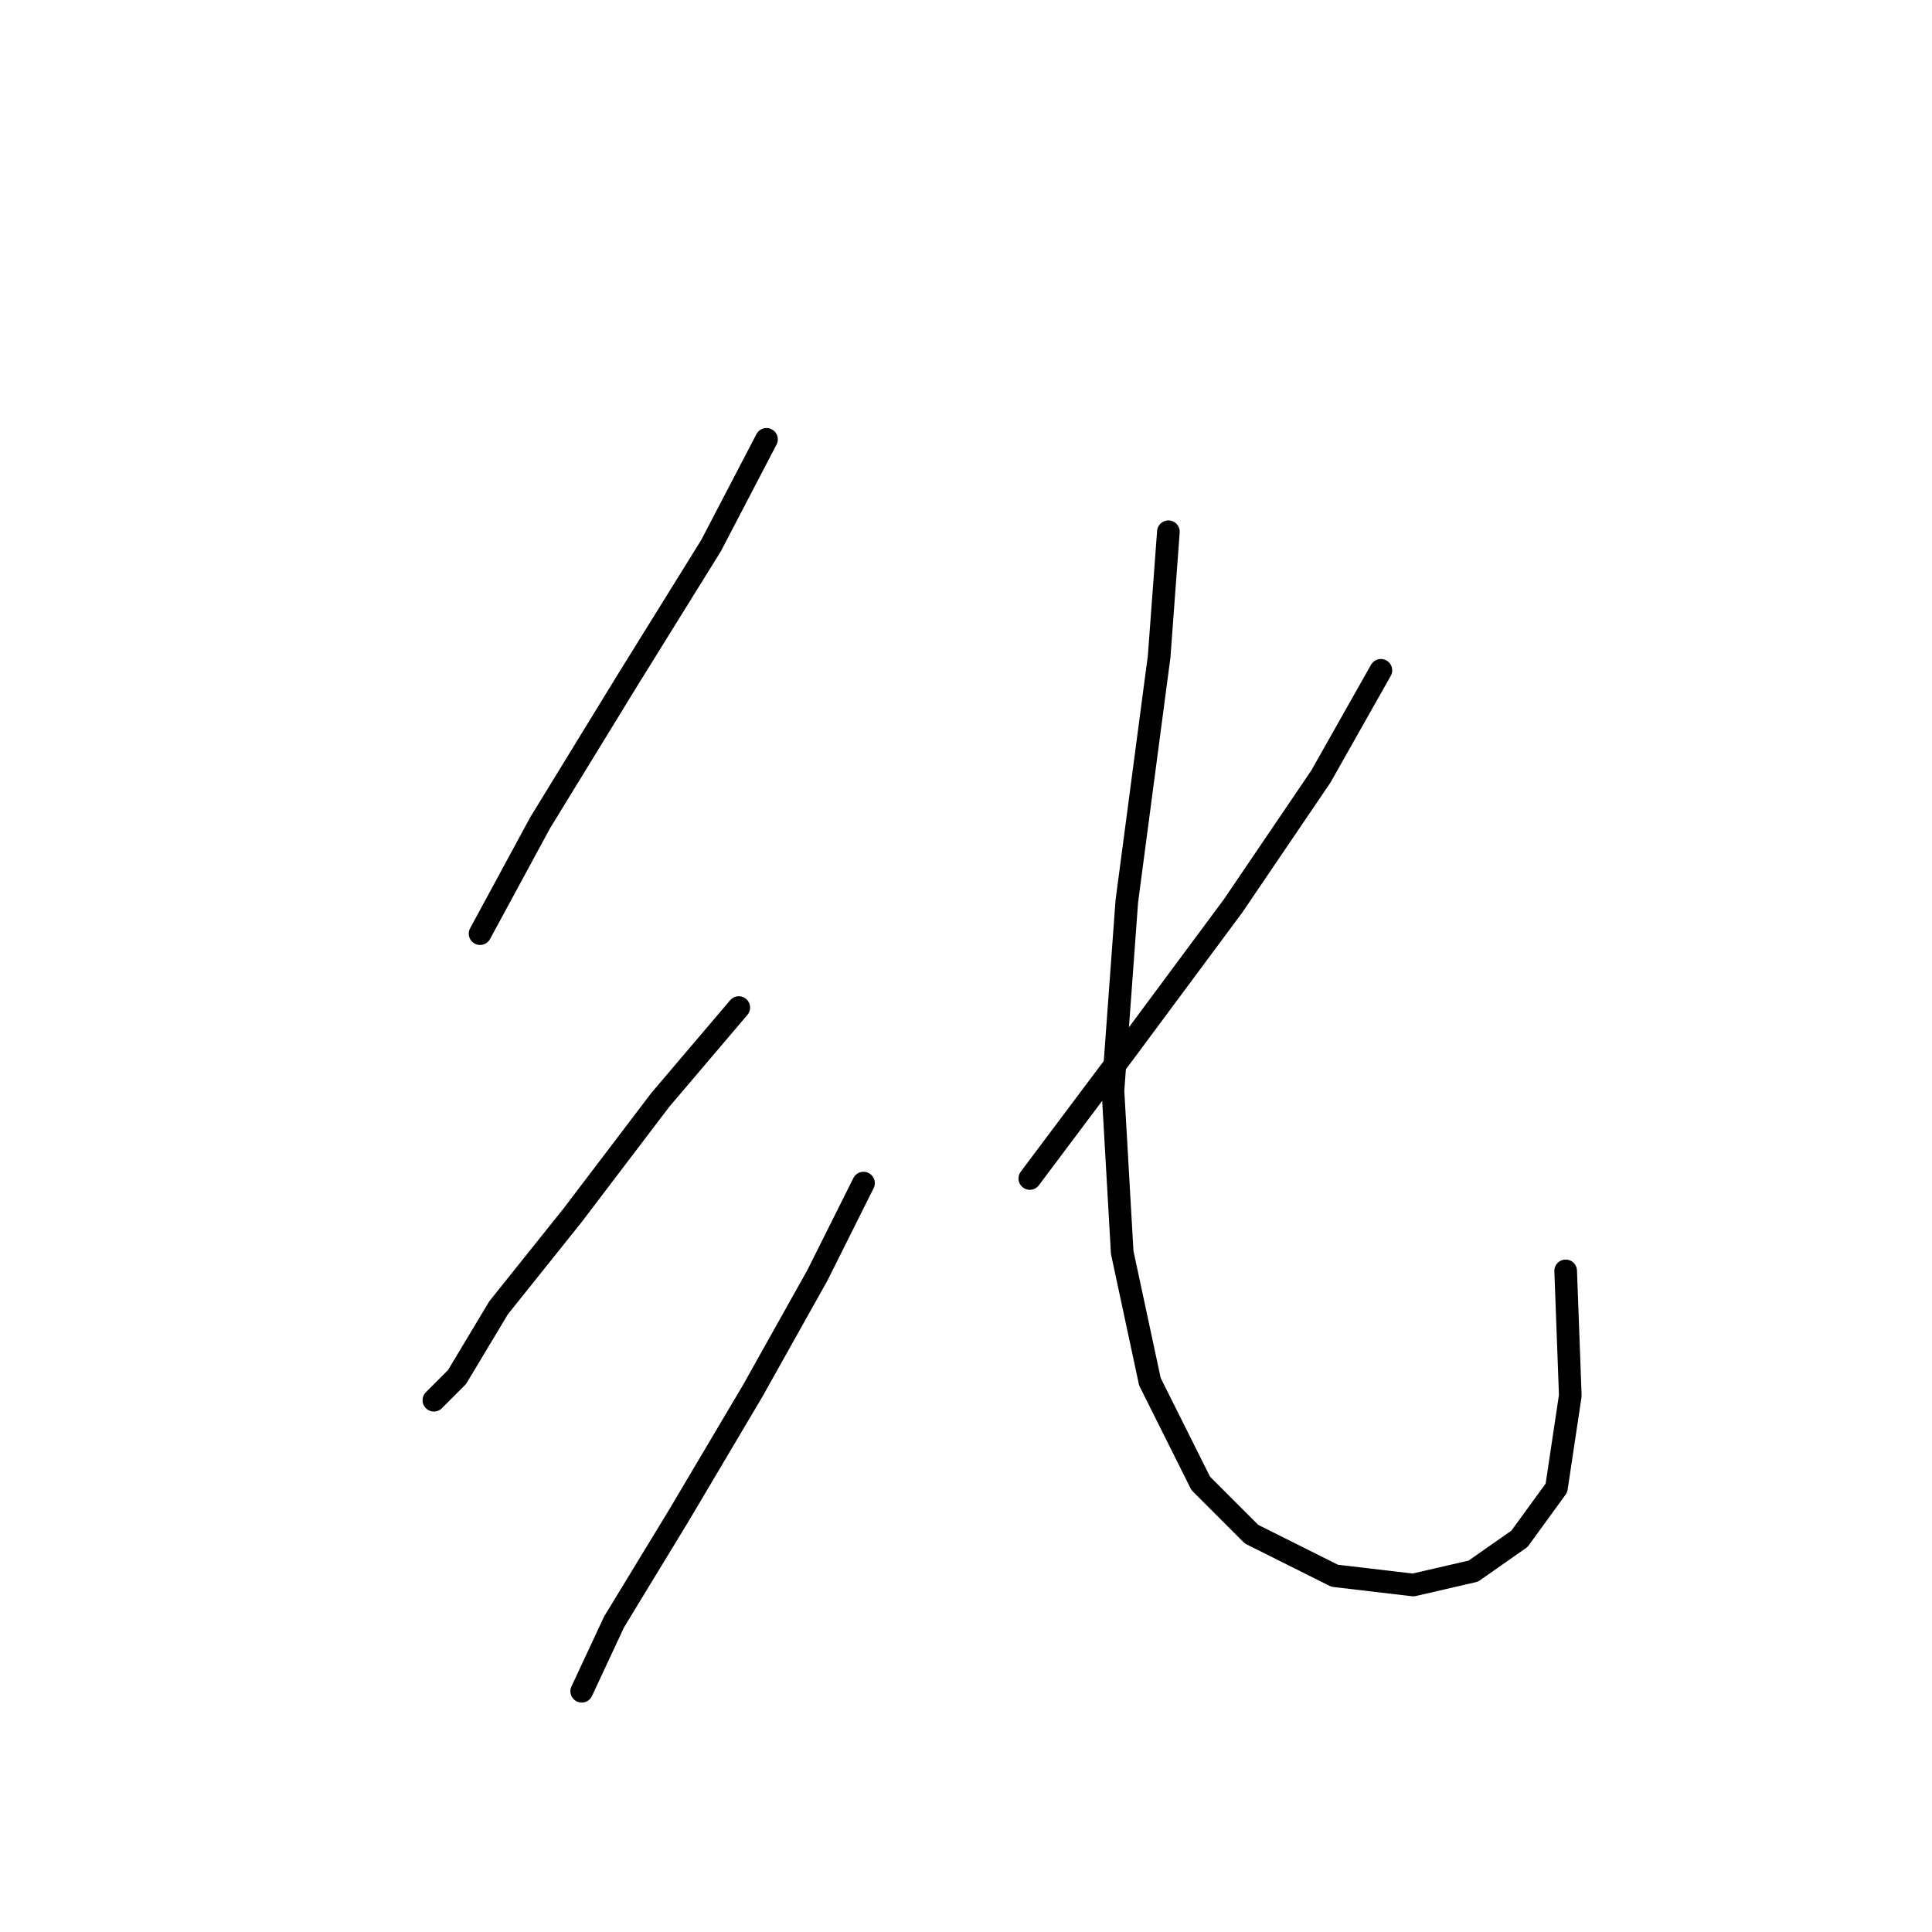 <?xml version="1.0" standalone="no"?>
    <svg width="256" height="256" xmlns="http://www.w3.org/2000/svg" version="1.1">
    <polyline stroke="black" stroke-width="3" stroke-linecap="round" fill="transparent" stroke-linejoin="round" points="101.564 58.216 94.219 72.295 83.201 90.046 71.571 109.022 63.613 123.713 63.613 123.713 " />
        <polyline stroke="black" stroke-width="3" stroke-linecap="round" fill="transparent" stroke-linejoin="round" points="97.892 133.506 87.486 145.749 75.856 161.052 66.062 173.294 60.553 182.475 57.492 185.536 57.492 185.536 " />
        <polyline stroke="black" stroke-width="3" stroke-linecap="round" fill="transparent" stroke-linejoin="round" points="114.419 156.767 108.298 169.009 99.728 184.312 89.934 200.839 81.365 214.918 77.08 224.099 77.08 224.099 " />
        <polyline stroke="black" stroke-width="3" stroke-linecap="round" fill="transparent" stroke-linejoin="round" points="182.975 88.822 175.018 102.901 163.388 120.04 149.309 139.015 136.455 156.155 136.455 156.155 " />
        <polyline stroke="black" stroke-width="3" stroke-linecap="round" fill="transparent" stroke-linejoin="round" points="154.818 70.459 153.594 86.986 149.309 119.428 147.473 144.524 148.697 165.948 152.37 183.088 159.103 196.554 165.836 203.287 176.854 208.796 187.26 210.021 195.218 208.184 201.339 203.899 206.236 197.166 208.072 184.924 207.46 168.397 207.46 168.397 " />
        </svg>
